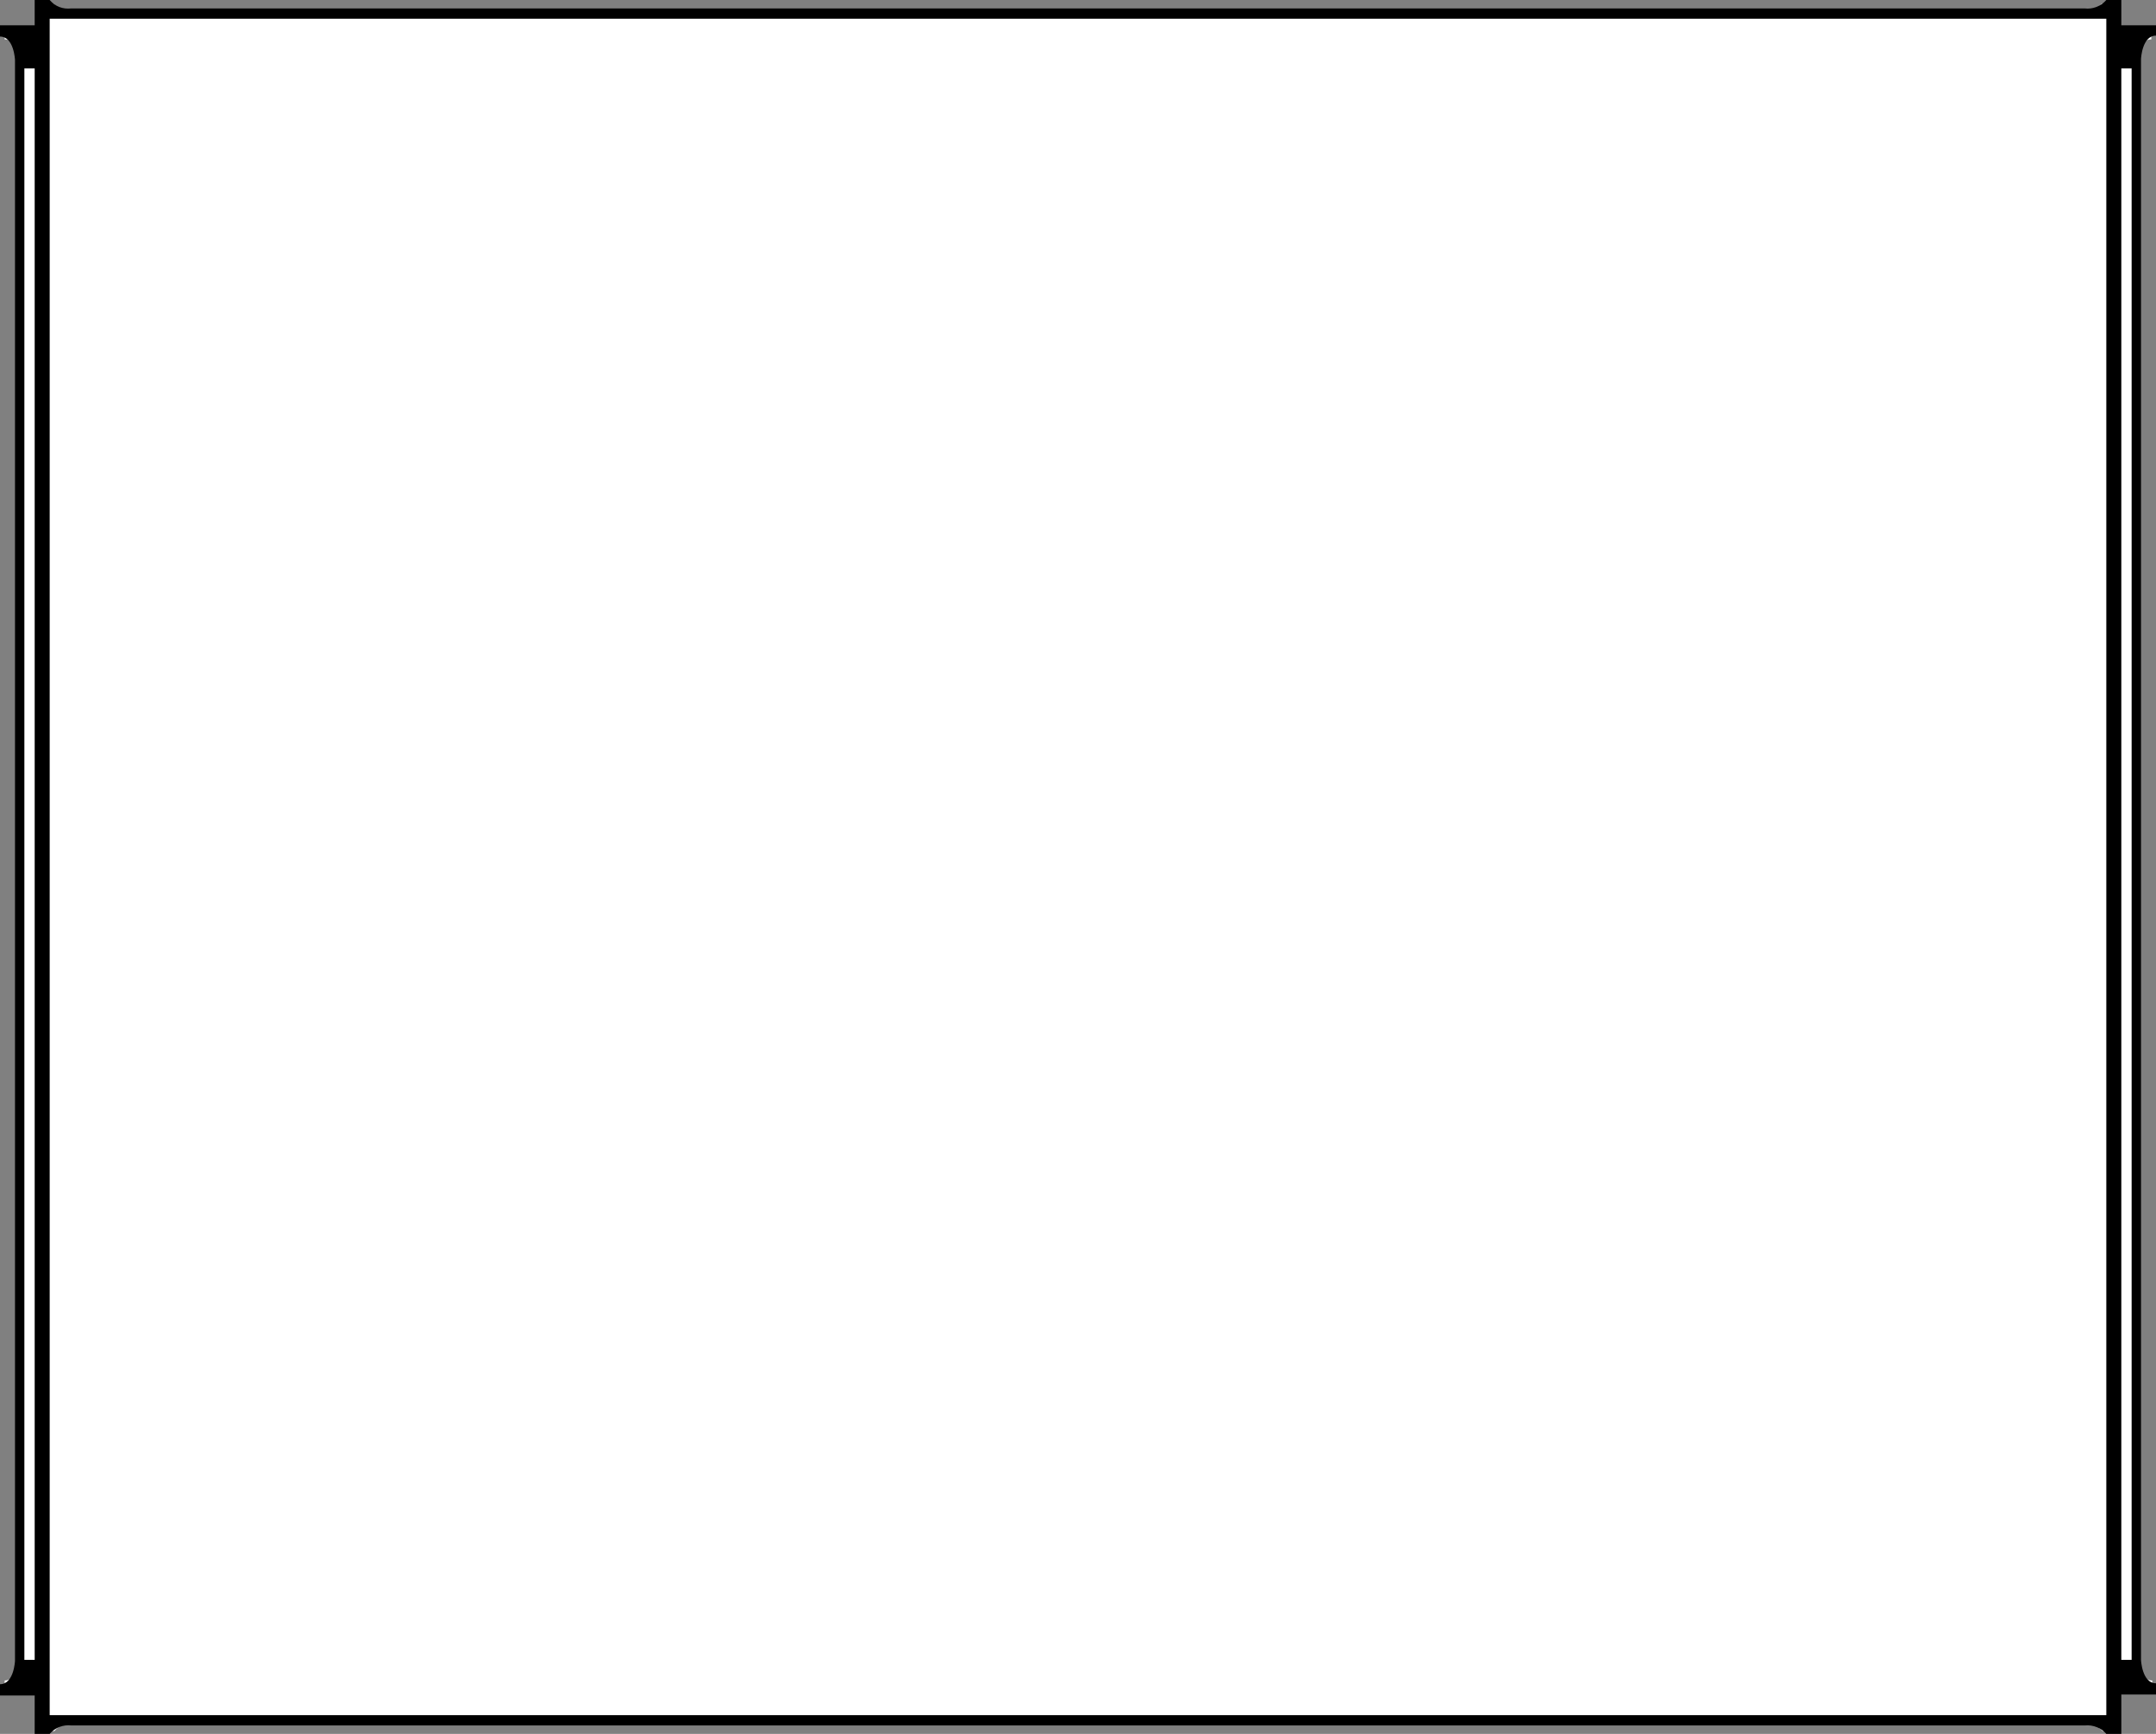 <?xml version="1.0" encoding="UTF-8"?>
<!DOCTYPE svg PUBLIC "-//W3C//DTD SVG 1.1//EN" "http://www.w3.org/Graphics/SVG/1.1/DTD/svg11.dtd">
<svg version="1.1" xmlns="http://www.w3.org/2000/svg" xmlns:xlink="http://www.w3.org/1999/xlink" width="230" height="185"  xml:space="preserve" id="block7">
    <rect width="100%" height="100%" fill="#808080" stroke="none"/>
    <!-- Generated by PaintCode - http://www.paintcodeapp.com -->
    <path id="block7-bezier" stroke="none" fill="rgb(255, 255, 255)" d="M 229.5,4.2 L 229.5,3 225.8,3 225.8,0.4 224.2,0.4 C 223.6,1.1 222.7,1.4 221.9,1.3 L 8.1,1.3 C 7.2,1.4 6.3,1 5.7,0.4 L 4.1,0.4 4.1,3 0.5,3 0.5,4.2 C 2,4.2 2.1,6.7 2.1,6.7 L 2.1,176.8 C 2.1,176.8 2,179.3 0.5,179.3 L 0.5,180.5 4.2,180.5 4.2,184.7 5.8,184.7 C 6.4,184 7.3,183.7 8.1,183.8 L 222,183.8 C 222.9,183.7 223.7,184.1 224.3,184.7 L 224.3,184.7 225.9,184.7 225.9,180.5 229.6,180.5 229.6,179.3 C 228.1,179.3 228,176.8 228,176.8 L 228,6.7 C 227.9,6.7 228,4.2 229.5,4.2 Z M 229.5,4.2" />
    <path id="block7-bezier2" stroke="none" fill="rgb(0, 0, 0)" d="M 227.4,177.1 L 226.3,177.1 226.3,7.3 227.4,7.3 227.4,177.1 Z M 3.7,177.1 L 2.6,177.1 2.6,7.3 3.7,7.3 3.7,177.1 Z M 230,3.8 L 230,2.7 226.3,2.7 226.3,-0 224.7,-0 C 224.1,0.7 223.2,1 222.4,0.9 L 7.6,0.9 C 6.7,1 5.9,0.7 5.3,-0 L 3.7,-0 3.7,2.7 0,2.7 0,3.9 C 1.5,3.9 1.6,6.4 1.6,6.4 L 1.6,177.2 C 1.6,177.2 1.5,179.7 0,179.7 L 0,180.9 3.7,180.9 3.7,185.1 5.3,185.1 5.3,2 224.7,2 224.7,183 5.3,183 5.3,185 C 5.9,184.3 6.8,184 7.6,184.1 L 222.4,184.1 C 223.3,184 224.2,184.4 224.7,185 L 224.7,185 226.3,185 226.3,180.8 230,180.8 230,179.6 C 228.5,179.6 228.4,177.1 228.4,177.1 L 228.4,6.3 C 228.4,6.3 228.5,3.8 230,3.8 Z M 230,3.8" />
</svg>
